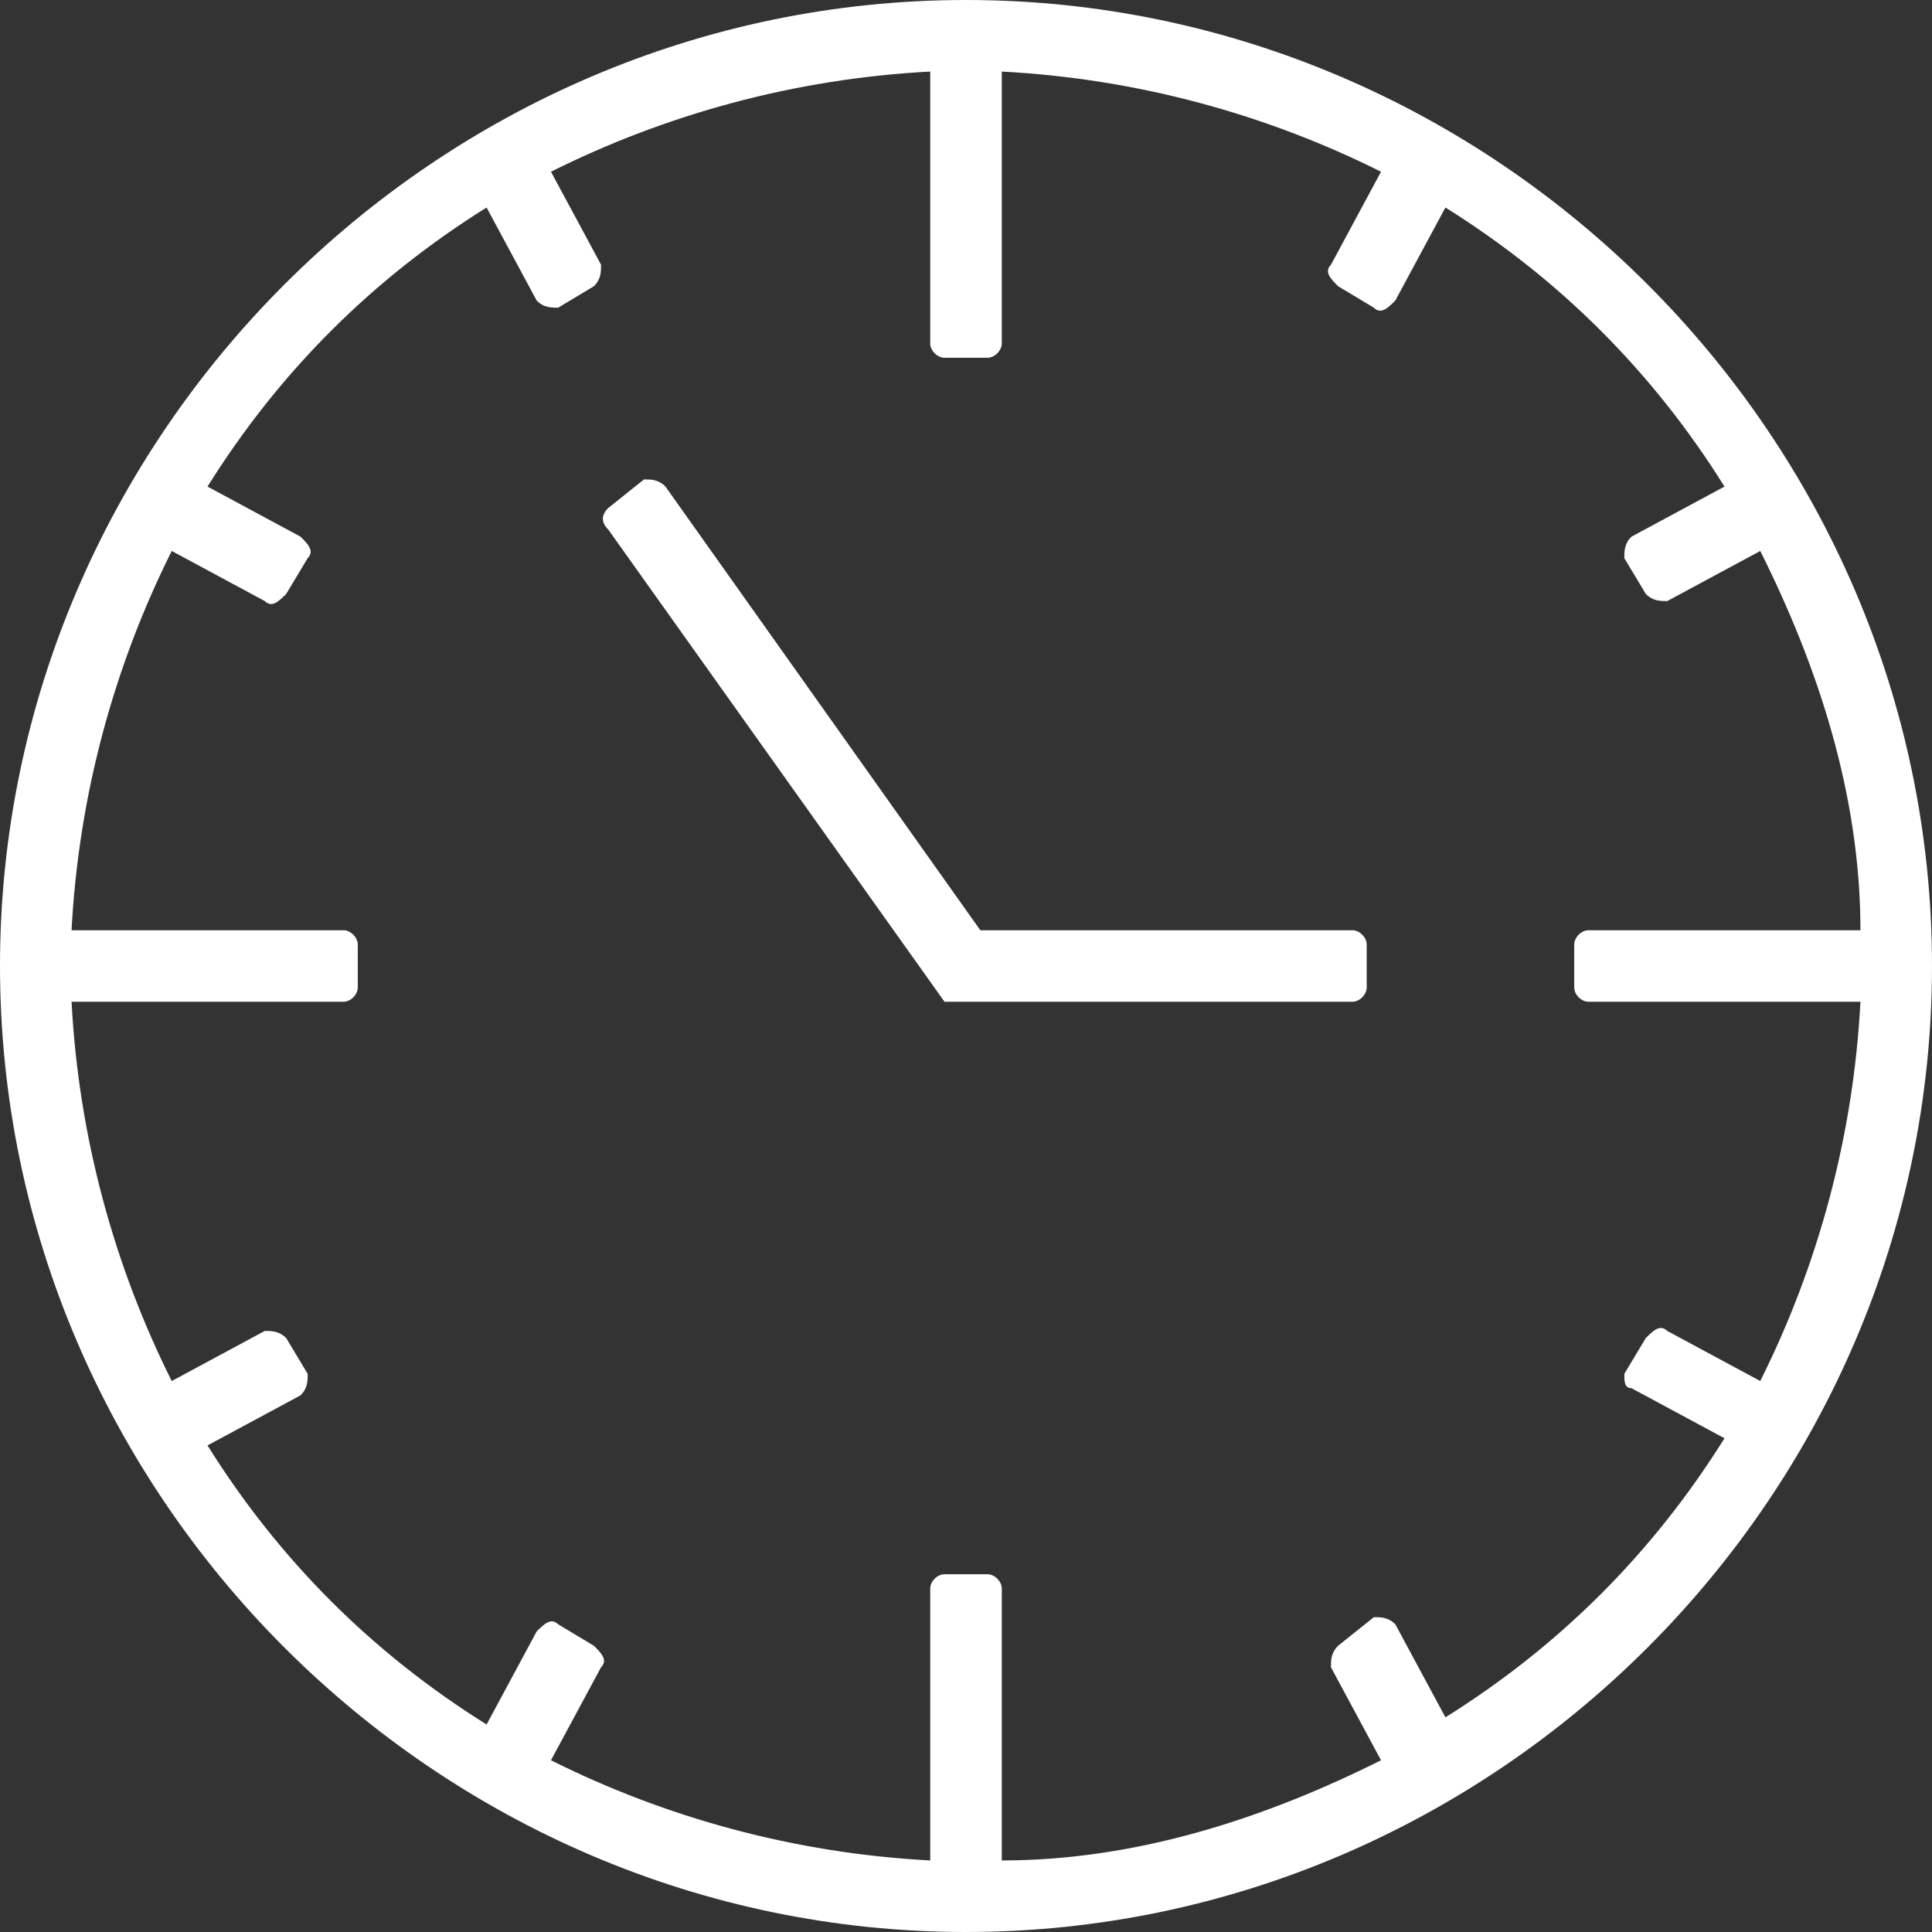 <?xml version="1.0" encoding="utf-8"?>
<!-- Generator: Adobe Illustrator 18.0.0, SVG Export Plug-In . SVG Version: 6.00 Build 0)  -->
<!DOCTYPE svg PUBLIC "-//W3C//DTD SVG 1.1//EN" "http://www.w3.org/Graphics/SVG/1.1/DTD/svg11.dtd">
<svg version="1.1" id="Shape_12_1_" xmlns="http://www.w3.org/2000/svg" xmlns:xlink="http://www.w3.org/1999/xlink" x="0px"
	 y="0px" viewBox="0 0 27 27" enable-background="new 0 0 27 27" xml:space="preserve">
<rect x="0" y="0" width="27" height="27" fill="#333333" stroke="none"/>
<g id="Shape_12">
	<g>
		<path fill-rule="evenodd" clip-rule="evenodd" fill="#FFFFFF" d="M18.9,13h-5.2L9.3,6.8C9.2,6.7,9.1,6.7,9,6.7L8.5,7.1
			c-0.1,0.1-0.1,0.2,0,0.3l4.7,6.6h5.7c0.1,0,0.2-0.1,0.2-0.2v-0.6C19.1,13.1,19,13,18.9,13z M13.5,0C6.1,0,0,6.1,0,13.5
			C0,20.9,6.1,27,13.5,27C20.9,27,27,20.9,27,13.5C27,6.1,20.9,0,13.5,0z M22.8,19.4l1.3,0.7c-1,1.6-2.3,2.9-3.9,3.9l-0.7-1.3
			c-0.1-0.1-0.2-0.1-0.3-0.1L18.7,23c-0.1,0.1-0.1,0.2-0.1,0.3l0.7,1.3c-1.6,0.8-3.4,1.4-5.3,1.4v-3.8c0-0.1-0.1-0.2-0.2-0.2h-0.6
			c-0.1,0-0.2,0.1-0.2,0.2V26c-1.9-0.1-3.7-0.6-5.3-1.4l0.7-1.3c0.1-0.1,0-0.2-0.1-0.3l-0.5-0.3c-0.1-0.1-0.2,0-0.3,0.1l-0.7,1.3
			c-1.6-1-2.9-2.3-3.9-3.9l1.3-0.7c0.1-0.1,0.1-0.2,0.1-0.3l-0.3-0.5c-0.1-0.1-0.2-0.1-0.3-0.1l-1.3,0.7C1.6,17.7,1.1,15.9,1,14h3.8
			C4.9,14,5,13.9,5,13.8v-0.6C5,13.1,4.9,13,4.8,13H1c0.1-1.9,0.6-3.7,1.4-5.3l1.3,0.7c0.1,0.1,0.2,0,0.3-0.1l0.3-0.5
			c0.1-0.1,0-0.2-0.1-0.3L2.9,6.8c1-1.6,2.3-2.9,3.9-3.9l0.7,1.3c0.1,0.1,0.2,0.1,0.3,0.1l0.5-0.3c0.1-0.1,0.1-0.2,0.1-0.3L7.7,2.4
			C9.3,1.6,11.1,1.1,13,1v3.8C13,4.9,13.1,5,13.2,5h0.6C13.9,5,14,4.9,14,4.8V1c1.9,0.1,3.7,0.6,5.3,1.4l-0.7,1.3
			c-0.1,0.1,0,0.2,0.1,0.3l0.5,0.3c0.1,0.1,0.2,0,0.3-0.1l0.7-1.3c1.6,1,2.9,2.3,3.9,3.9l-1.3,0.7c-0.1,0.1-0.1,0.2-0.1,0.3L23,8.3
			c0.1,0.1,0.2,0.1,0.3,0.1l1.3-0.7c0.8,1.6,1.4,3.4,1.4,5.3h-3.8c-0.1,0-0.2,0.1-0.2,0.2v0.6c0,0.1,0.1,0.2,0.2,0.2H26
			c-0.1,1.9-0.6,3.7-1.4,5.3l-1.3-0.7c-0.1-0.1-0.2,0-0.3,0.1l-0.3,0.5C22.7,19.3,22.7,19.4,22.8,19.4z"/>
	</g>
</g>
</svg>
